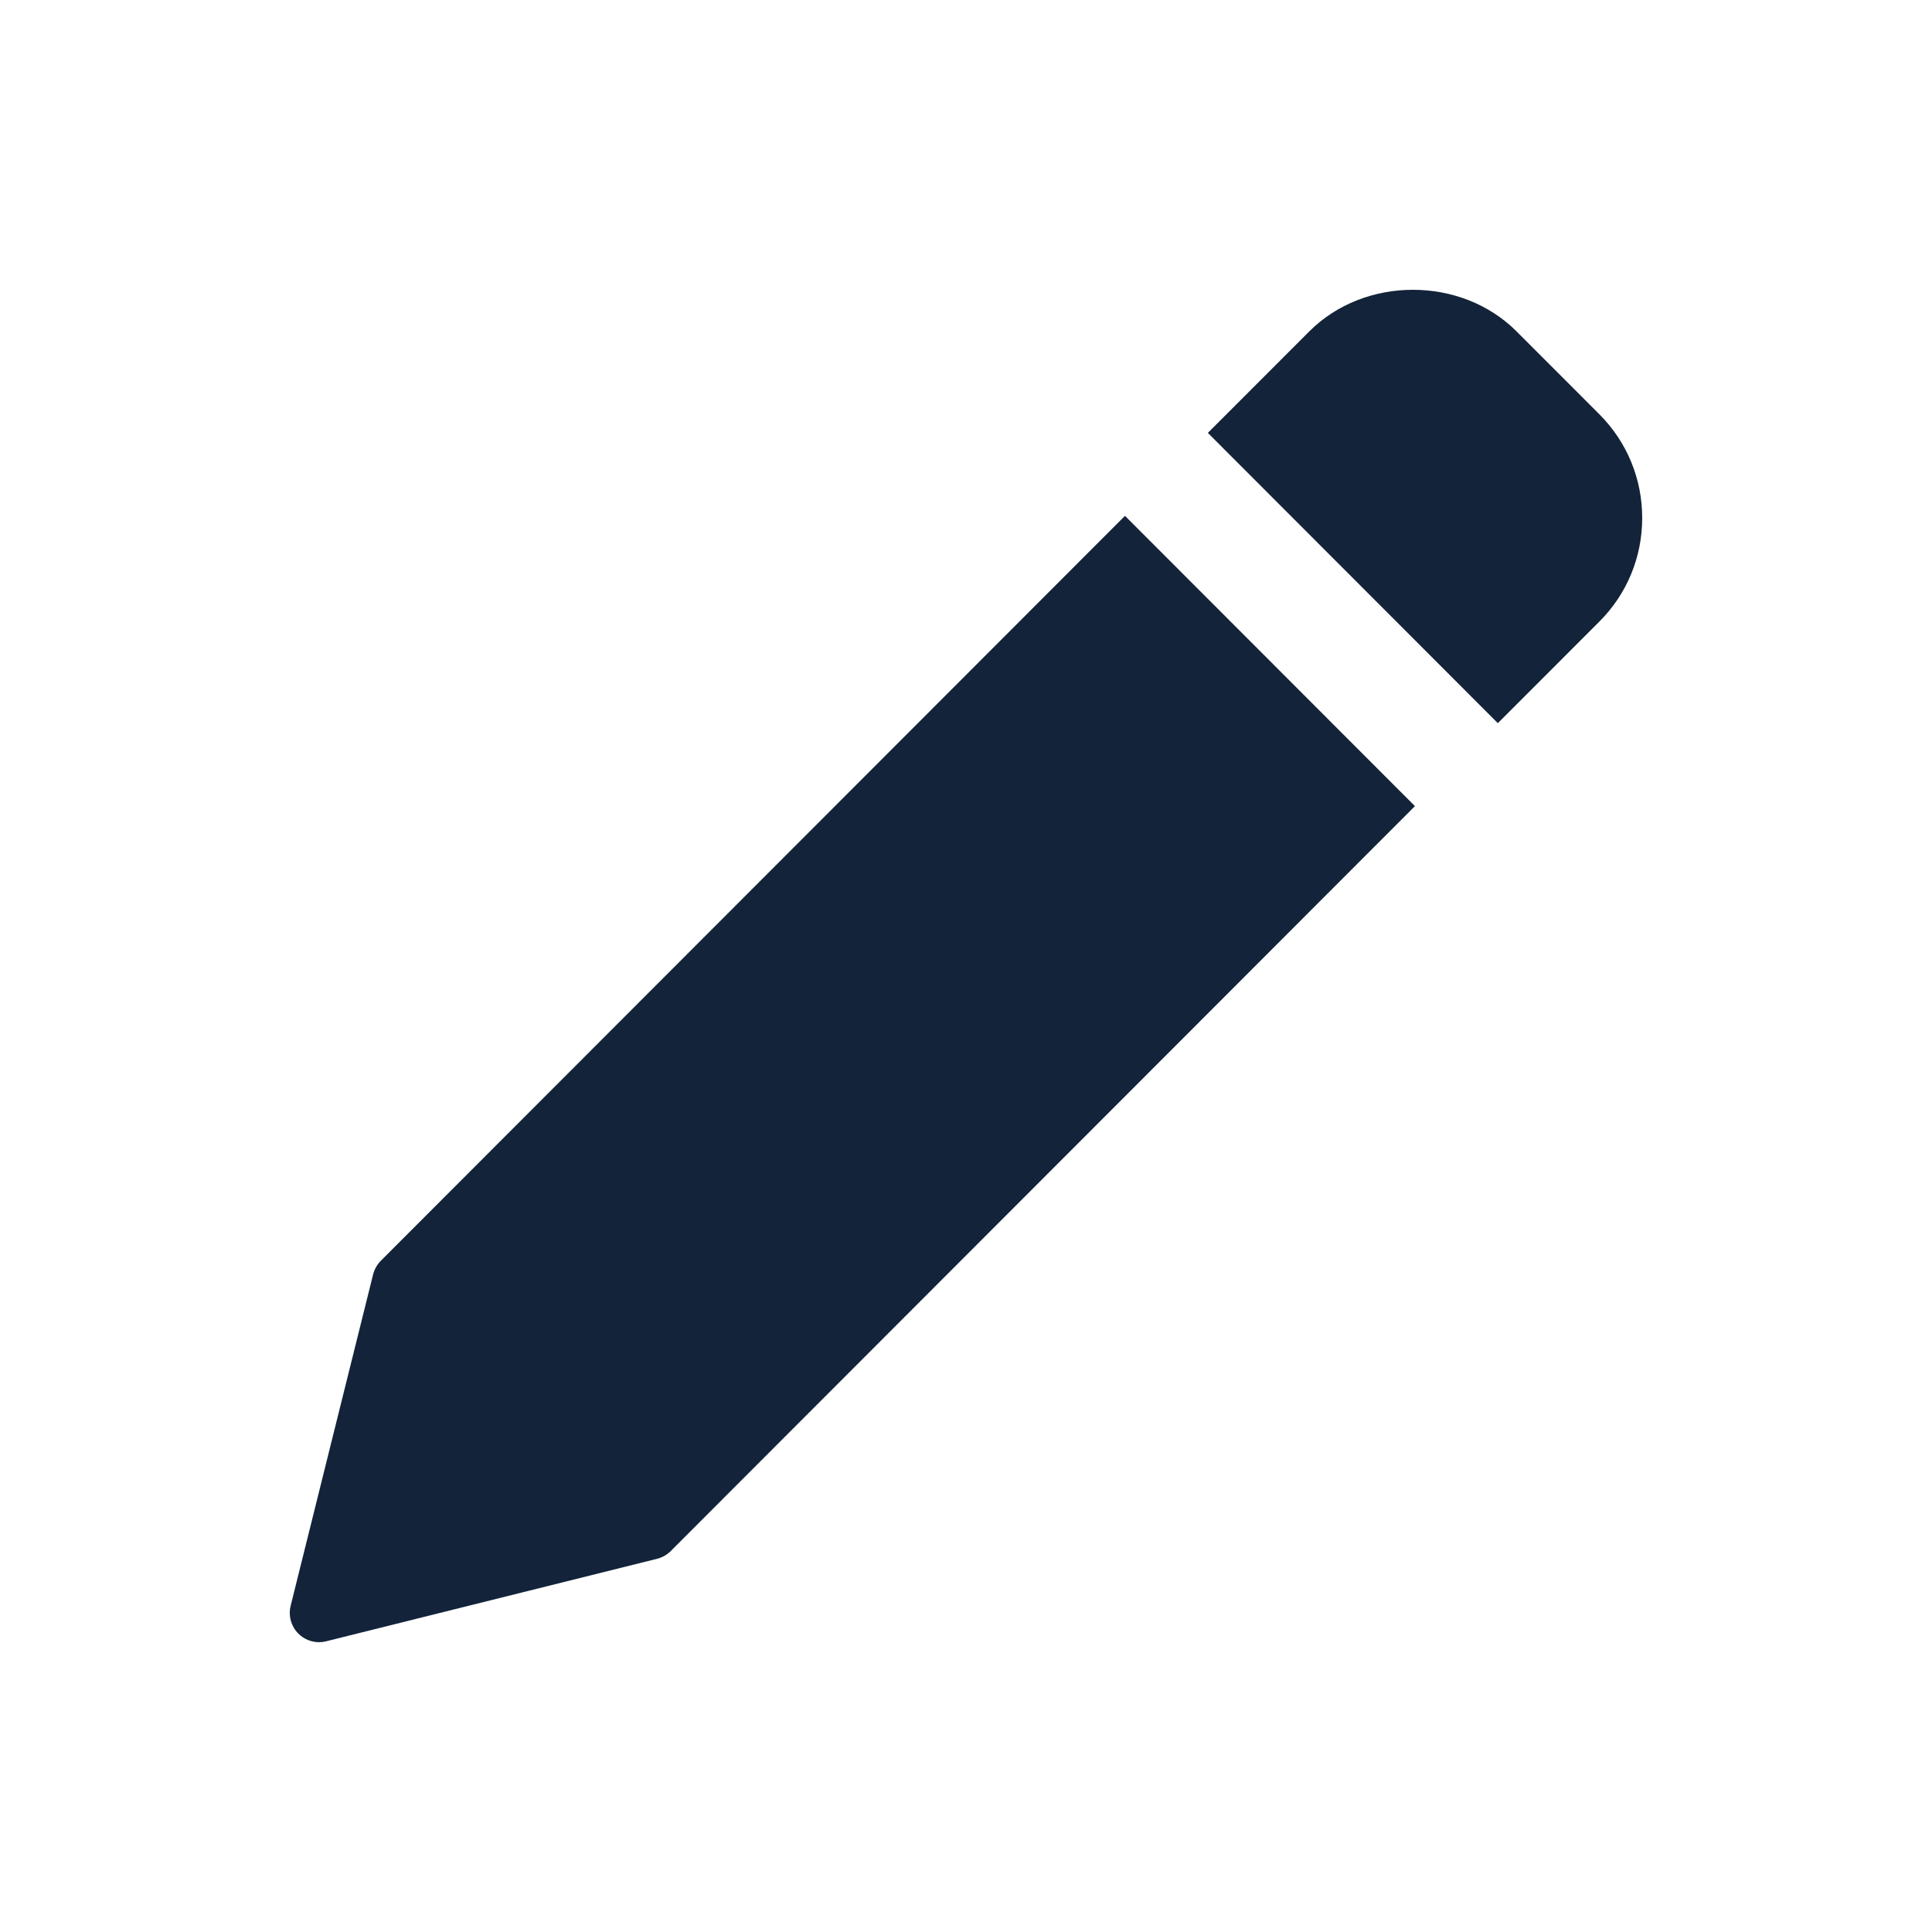 <svg width="32" height="32" viewBox="0 0 32 32" fill="none" xmlns="http://www.w3.org/2000/svg">
<path d="M18.633 8.544L6.308 20.882C6.246 20.945 6.202 21.023 6.18 21.108L4.814 26.597C4.773 26.762 4.822 26.938 4.942 27.058C5.033 27.149 5.158 27.2 5.285 27.2C5.324 27.2 5.363 27.195 5.402 27.185L10.885 25.818C10.971 25.796 11.048 25.752 11.11 25.69L23.436 13.352L18.633 8.544Z" fill="#132339"/>
<path d="M26.49 6.861L25.118 5.488C24.201 4.57 22.603 4.571 21.687 5.488L20.006 7.17L24.809 11.978L26.49 10.296C26.948 9.838 27.2 9.228 27.2 8.579C27.2 7.93 26.948 7.32 26.49 6.861Z" fill="#132339"/>
</svg>
